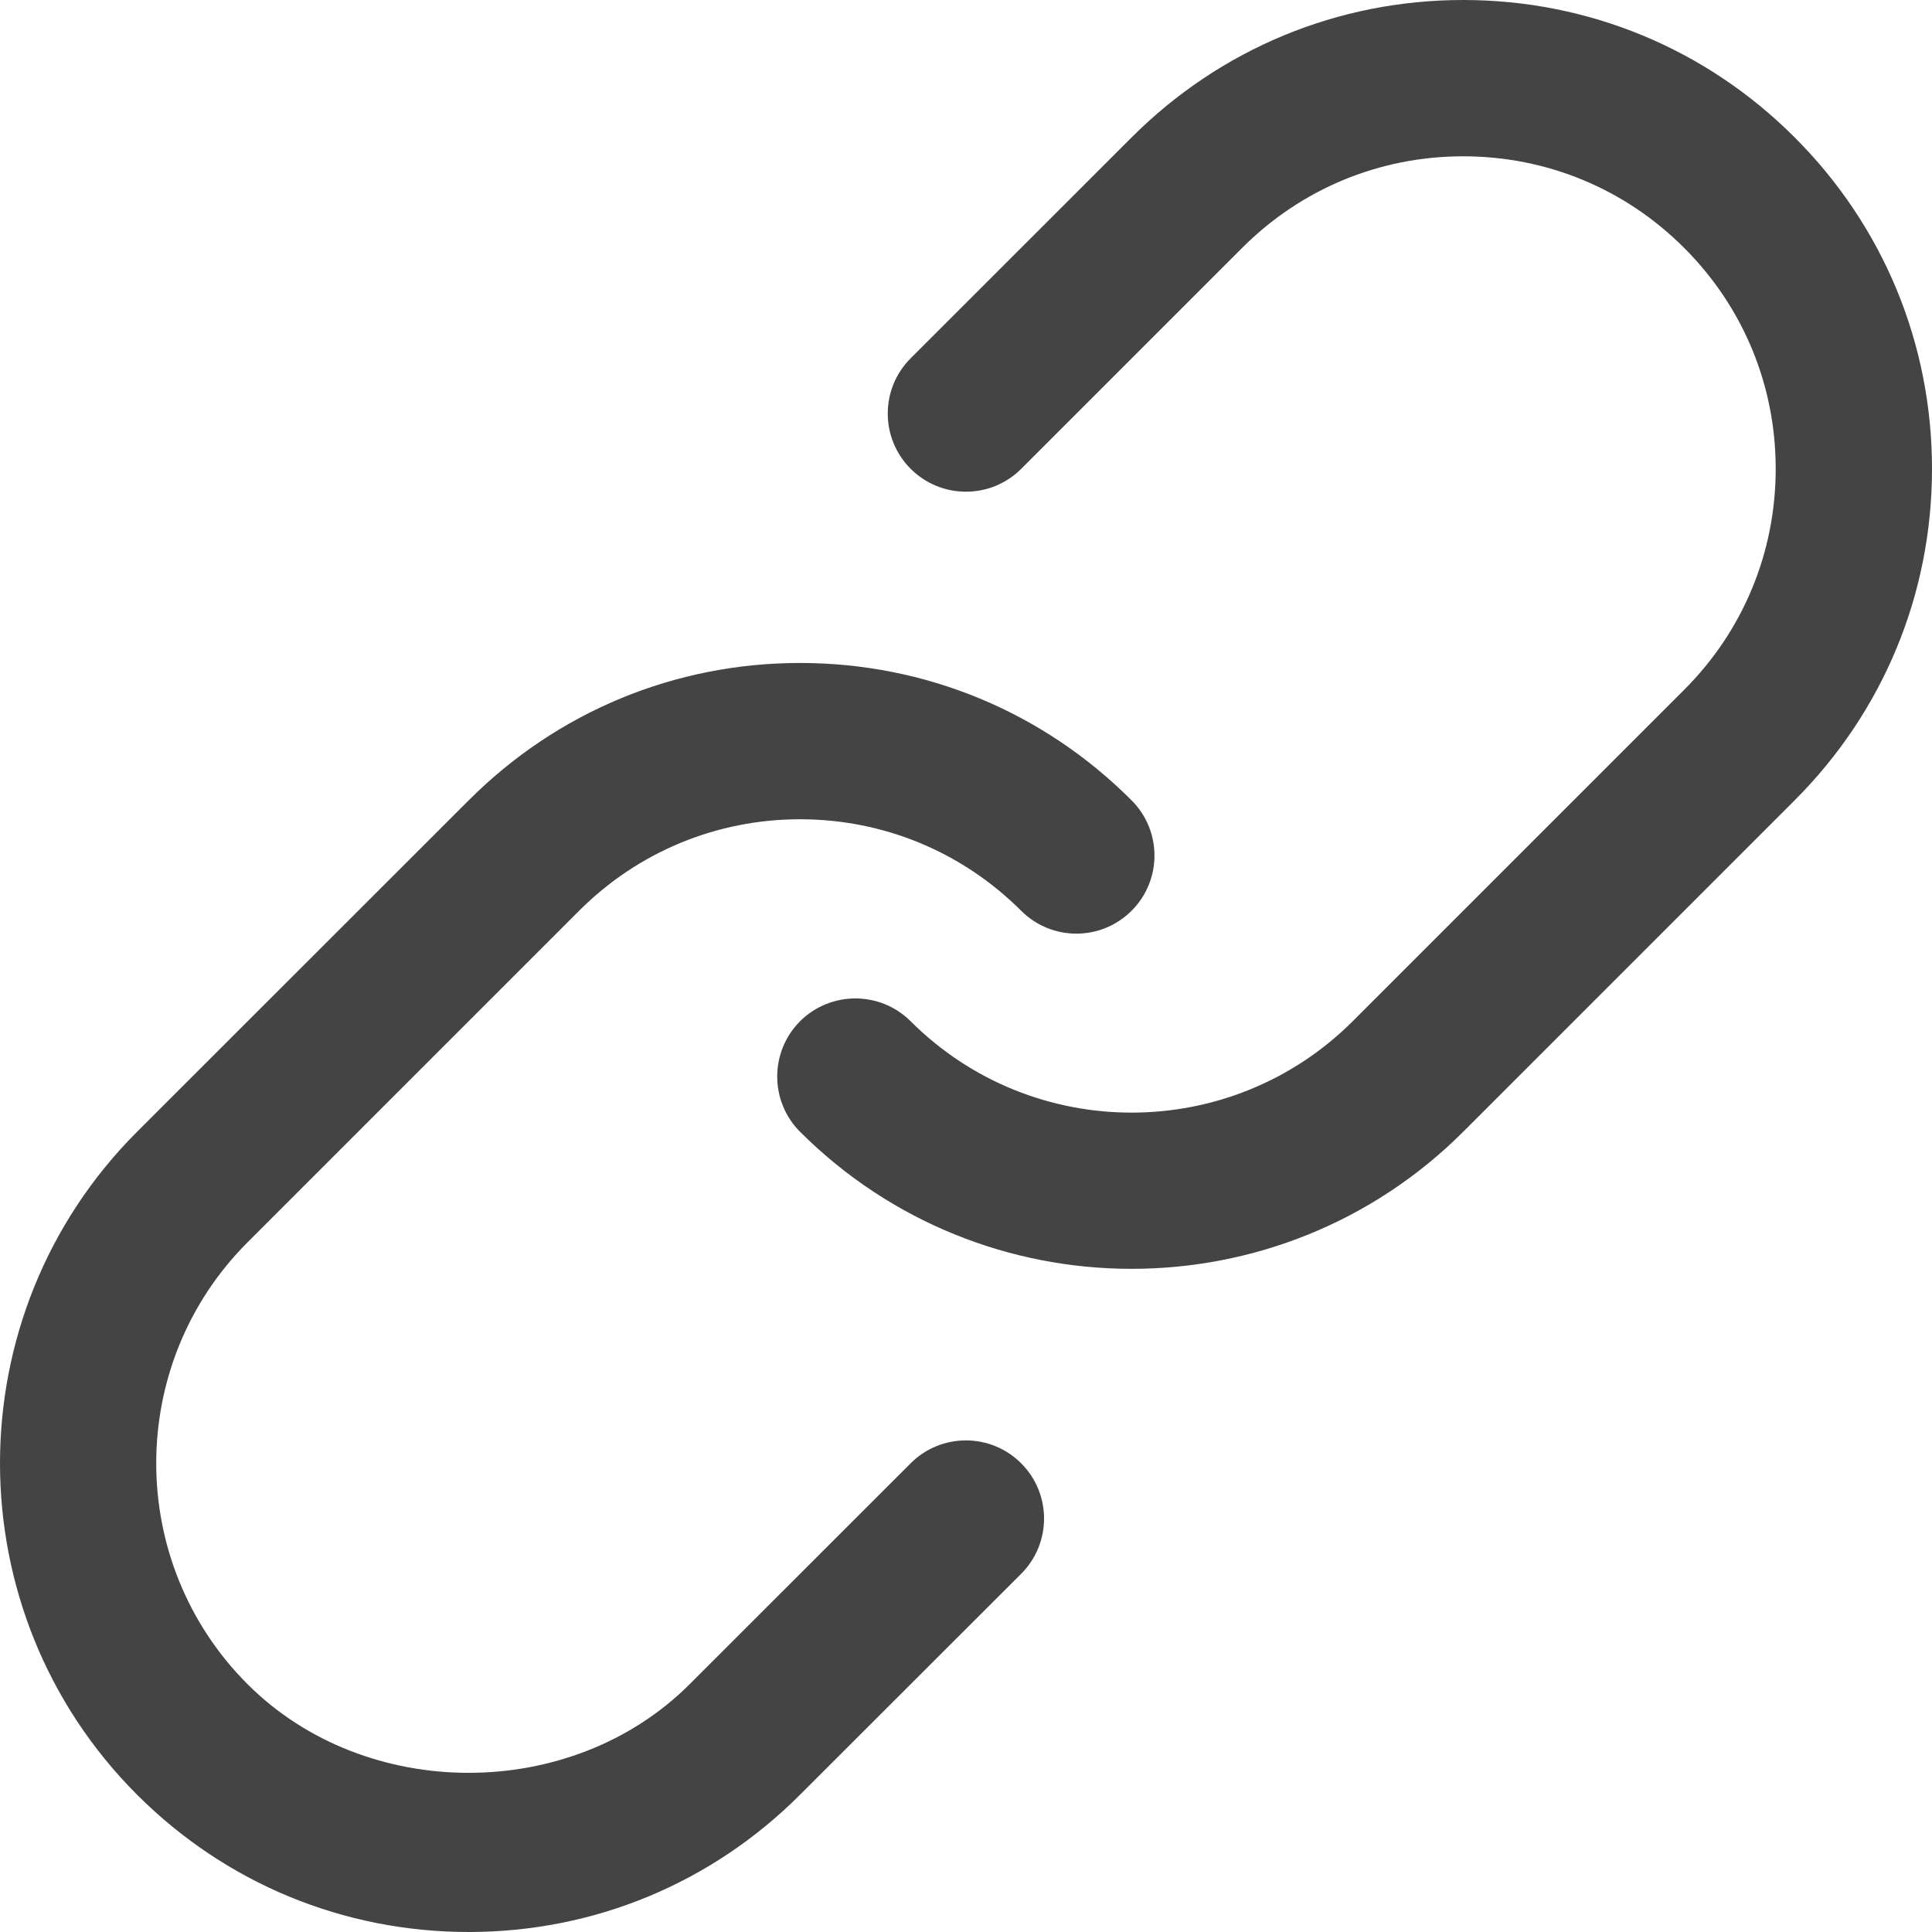 <svg xmlns="http://www.w3.org/2000/svg" width="20" height="20" viewBox="0 0 20 20">
  <path fill="#444444" fill-rule="evenodd" d="M18.578,1.422 C19.495,2.338 20,3.557 20,4.853 C20,6.15 19.495,7.368 18.578,8.285 L15.147,11.716 C14.2,12.662 12.957,13.135 11.714,13.135 C10.472,13.135 9.229,12.662 8.282,11.716 C7.967,11.401 7.967,10.888 8.282,10.572 C8.599,10.257 9.111,10.257 9.427,10.572 C10.69,11.834 12.741,11.832 14.003,10.572 L17.434,7.141 C18.046,6.53 18.382,5.717 18.382,4.853 C18.382,3.989 18.046,3.177 17.434,2.566 C16.823,1.954 16.011,1.618 15.147,1.618 C14.282,1.618 13.47,1.954 12.859,2.566 L10.572,4.853 C10.256,5.169 9.743,5.169 9.427,4.853 C9.111,4.537 9.111,4.025 9.427,3.709 L11.715,1.422 C12.632,0.505 13.85,0 15.147,0 C16.443,0 17.662,0.505 18.578,1.422 Z M9.427,15.148 C9.743,14.832 10.255,14.832 10.571,15.148 C10.887,15.464 10.887,15.976 10.571,16.292 L8.282,18.579 C7.366,19.496 6.148,20 4.852,20 C3.555,20 2.336,19.496 1.419,18.579 C-0.473,16.687 -0.473,13.608 1.419,11.716 L4.852,8.285 C5.768,7.368 6.986,6.863 8.282,6.863 C9.579,6.863 10.798,7.368 11.714,8.285 C12.03,8.601 12.03,9.113 11.714,9.428 C11.398,9.744 10.887,9.744 10.571,9.428 C9.959,8.818 9.147,8.481 8.282,8.481 C7.418,8.481 6.606,8.818 5.995,9.428 L2.563,12.86 C1.302,14.121 1.302,16.174 2.563,17.435 C3.786,18.658 5.916,18.658 7.139,17.435 L9.427,15.148 Z"/>
</svg>
